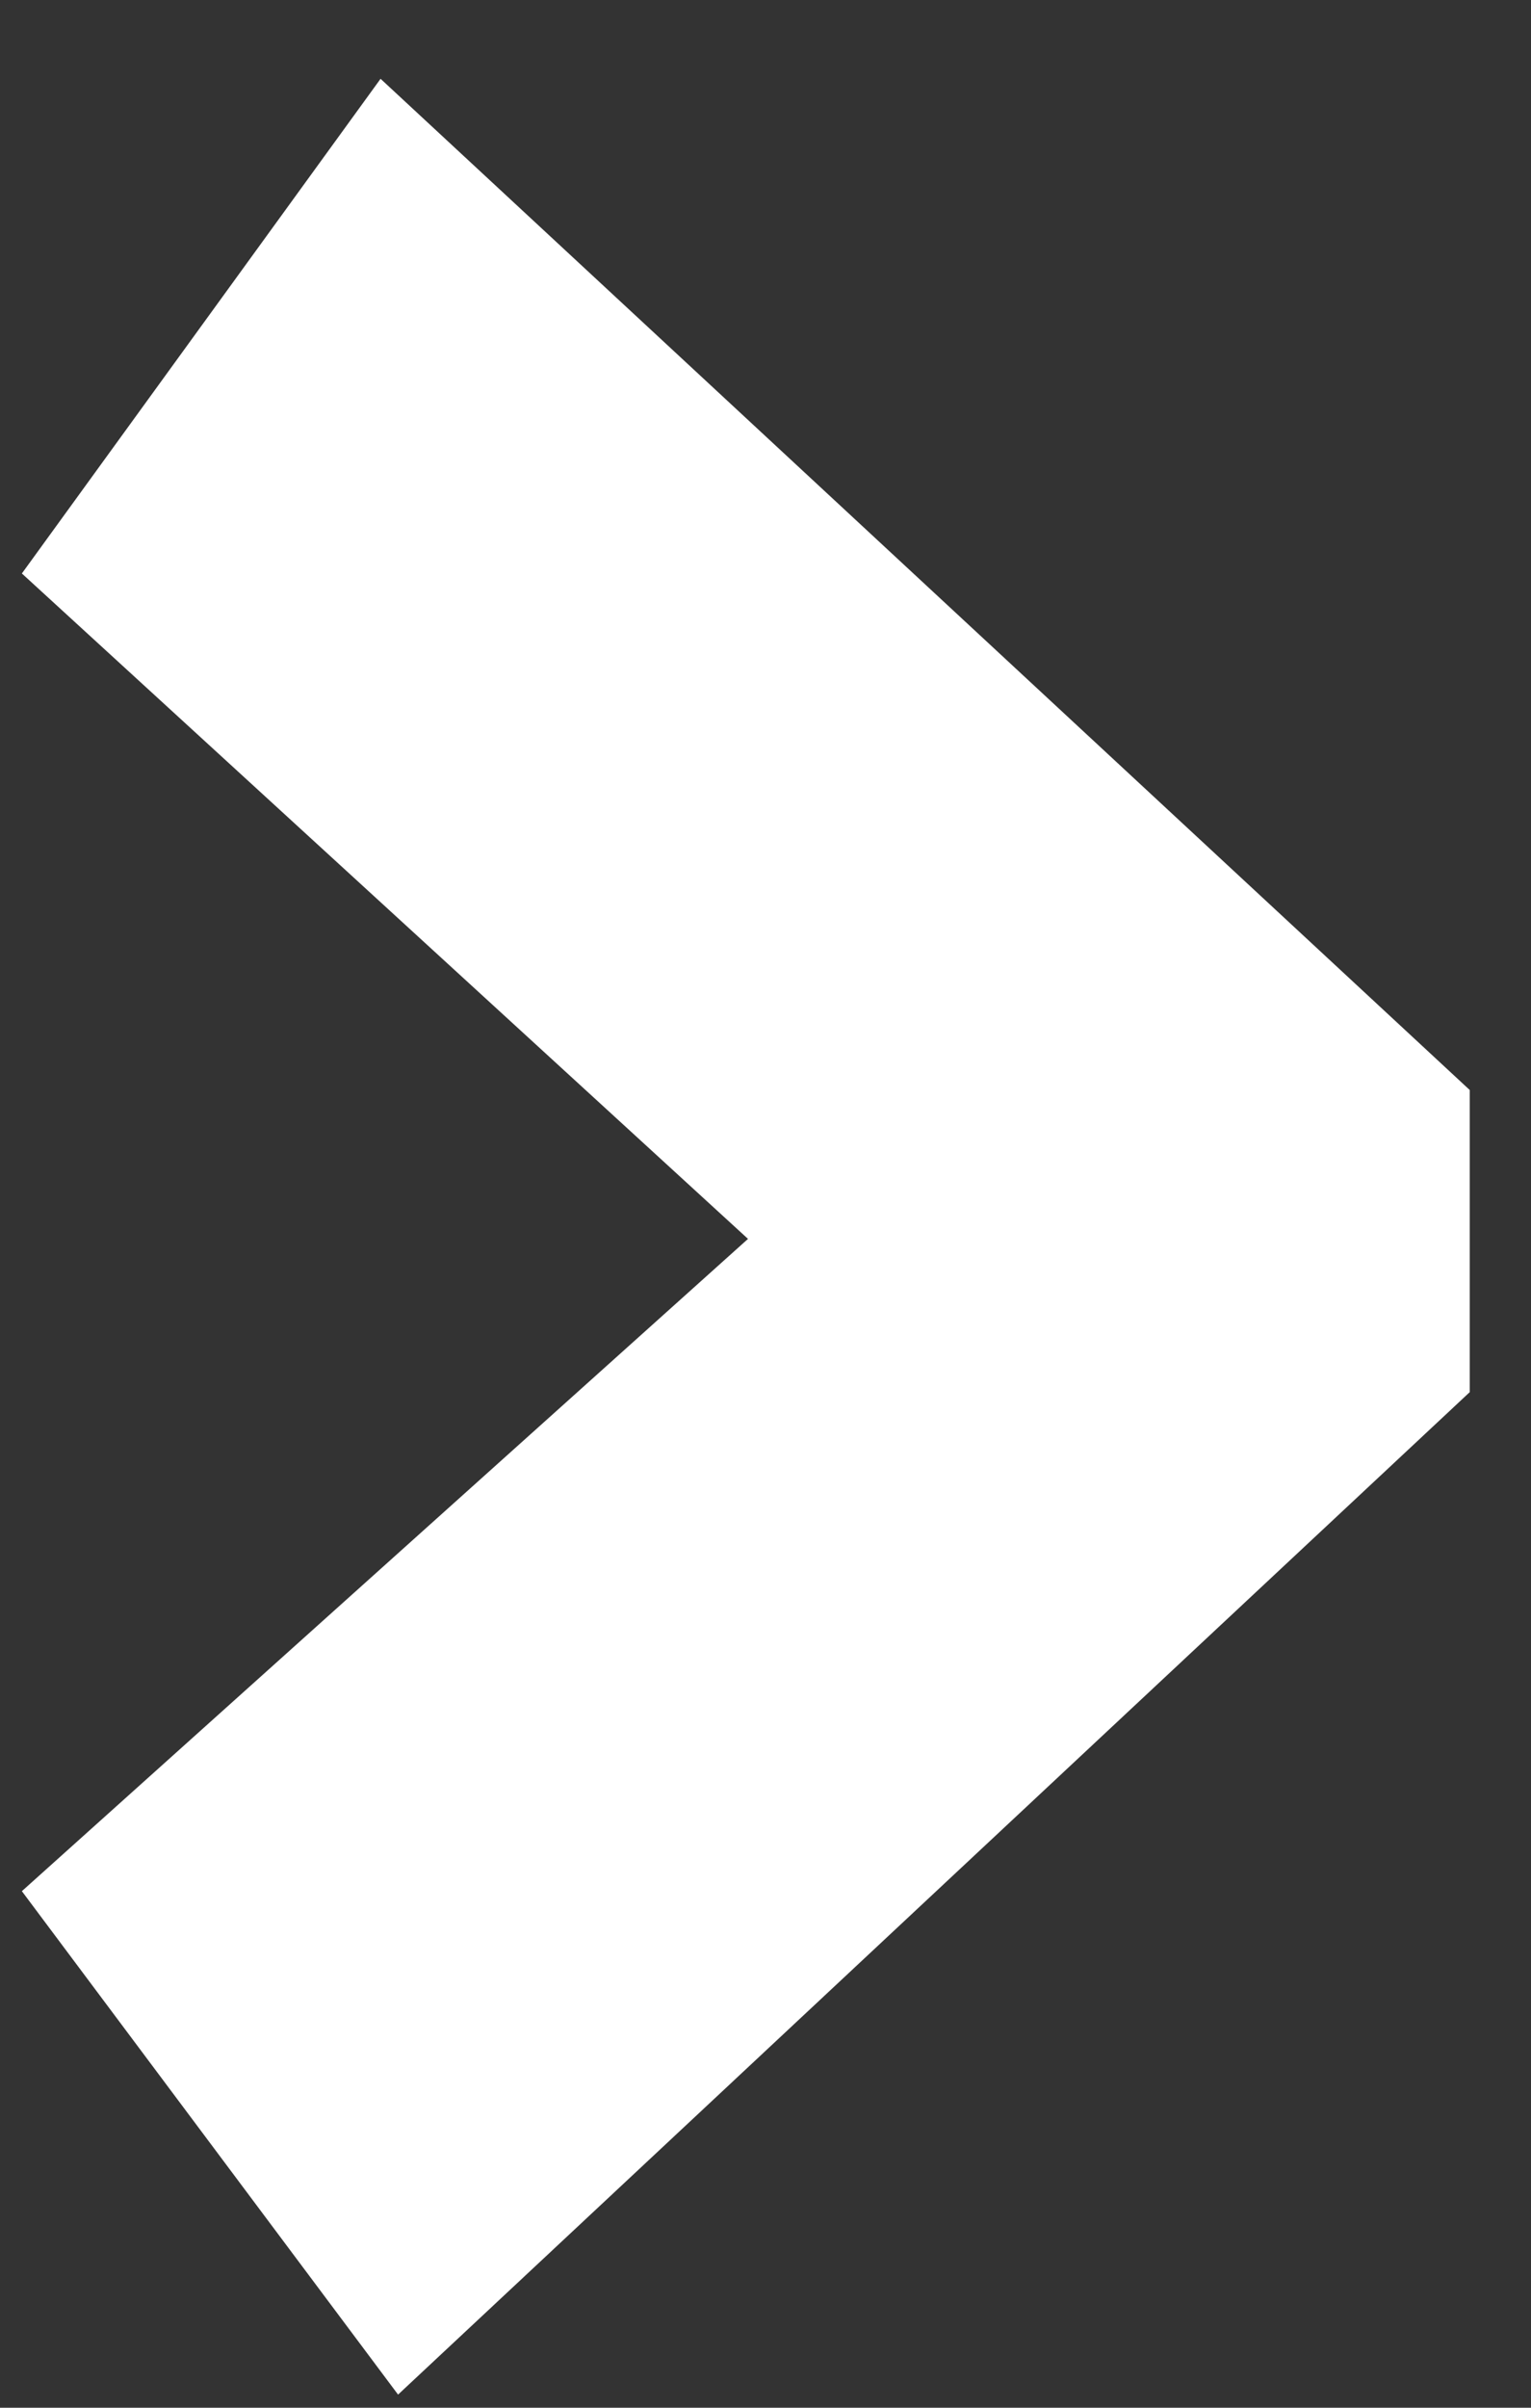 <svg width="14" height="22" viewBox="0 0 14 22" fill="none" xmlns="http://www.w3.org/2000/svg">
<rect x="0" y="0" width="14" height="22" fill="#333333" stroke="none"/>
<path d="M13.44 12.72L3.64 21.88L0.2 17.28L6.84 11.32L0.2 5.24L3.48 0.72L13.44 9.96V12.72Z" fill="white"/>
</svg>
